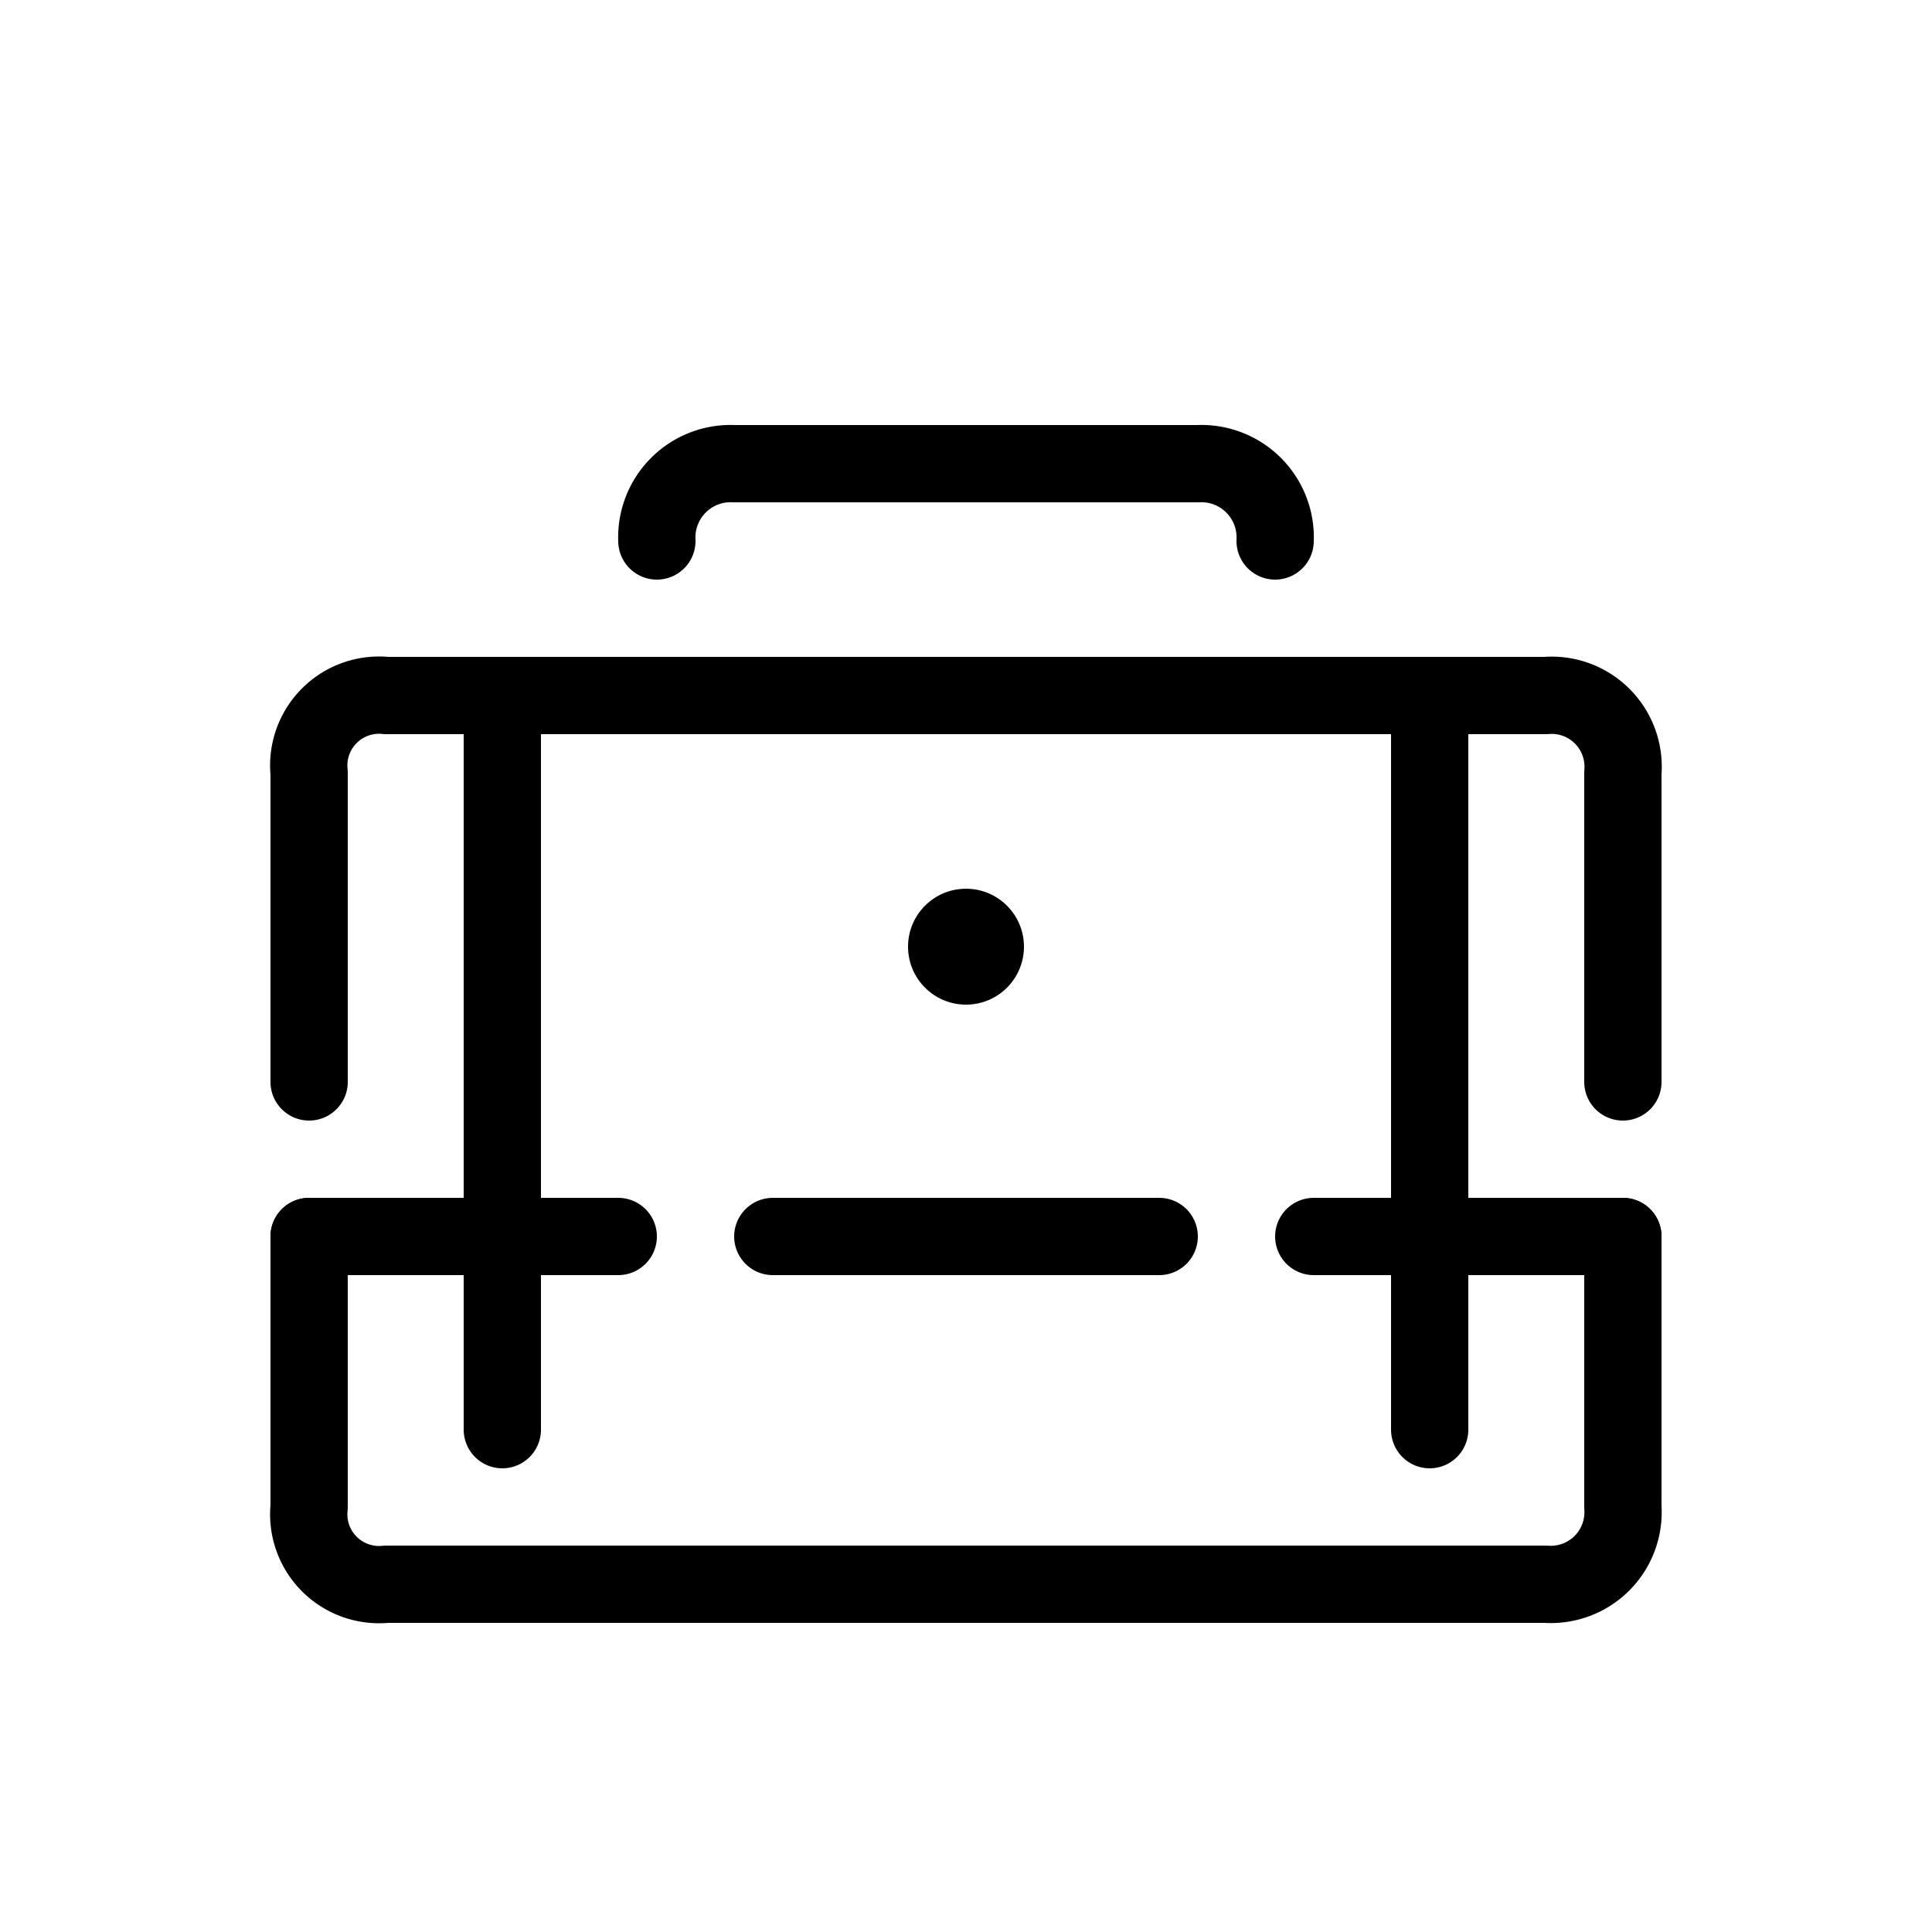 <svg id="Layer_1" data-name="Layer 1" xmlns="http://www.w3.org/2000/svg" viewBox="0 0 50 50"><defs><style>.cls-1{fill:none;stroke:#000;stroke-linecap:round;stroke-linejoin:round;stroke-width:2px;}</style></defs><title>black</title><path class="cls-1" d="M42,32v7a1.87,1.87,0,0,1-2,2H10a1.82,1.82,0,0,1-2-2V32"/><line class="cls-1" x1="16" y1="32" x2="8" y2="32"/><line class="cls-1" x1="30" y1="32" x2="20" y2="32"/><line class="cls-1" x1="42" y1="32" x2="34" y2="32"/><path class="cls-1" d="M8,28V20a1.82,1.82,0,0,1,2-2H40a1.85,1.85,0,0,1,2,2v8"/><line class="cls-1" x1="13" y1="18" x2="13" y2="37"/><line class="cls-1" x1="37" y1="18" x2="37" y2="37"/><path class="cls-1" d="M17,14a1.91,1.91,0,0,1,2-2H31a1.91,1.91,0,0,1,2,2"/><circle cx="25" cy="24.5" r="1.5"/></svg>